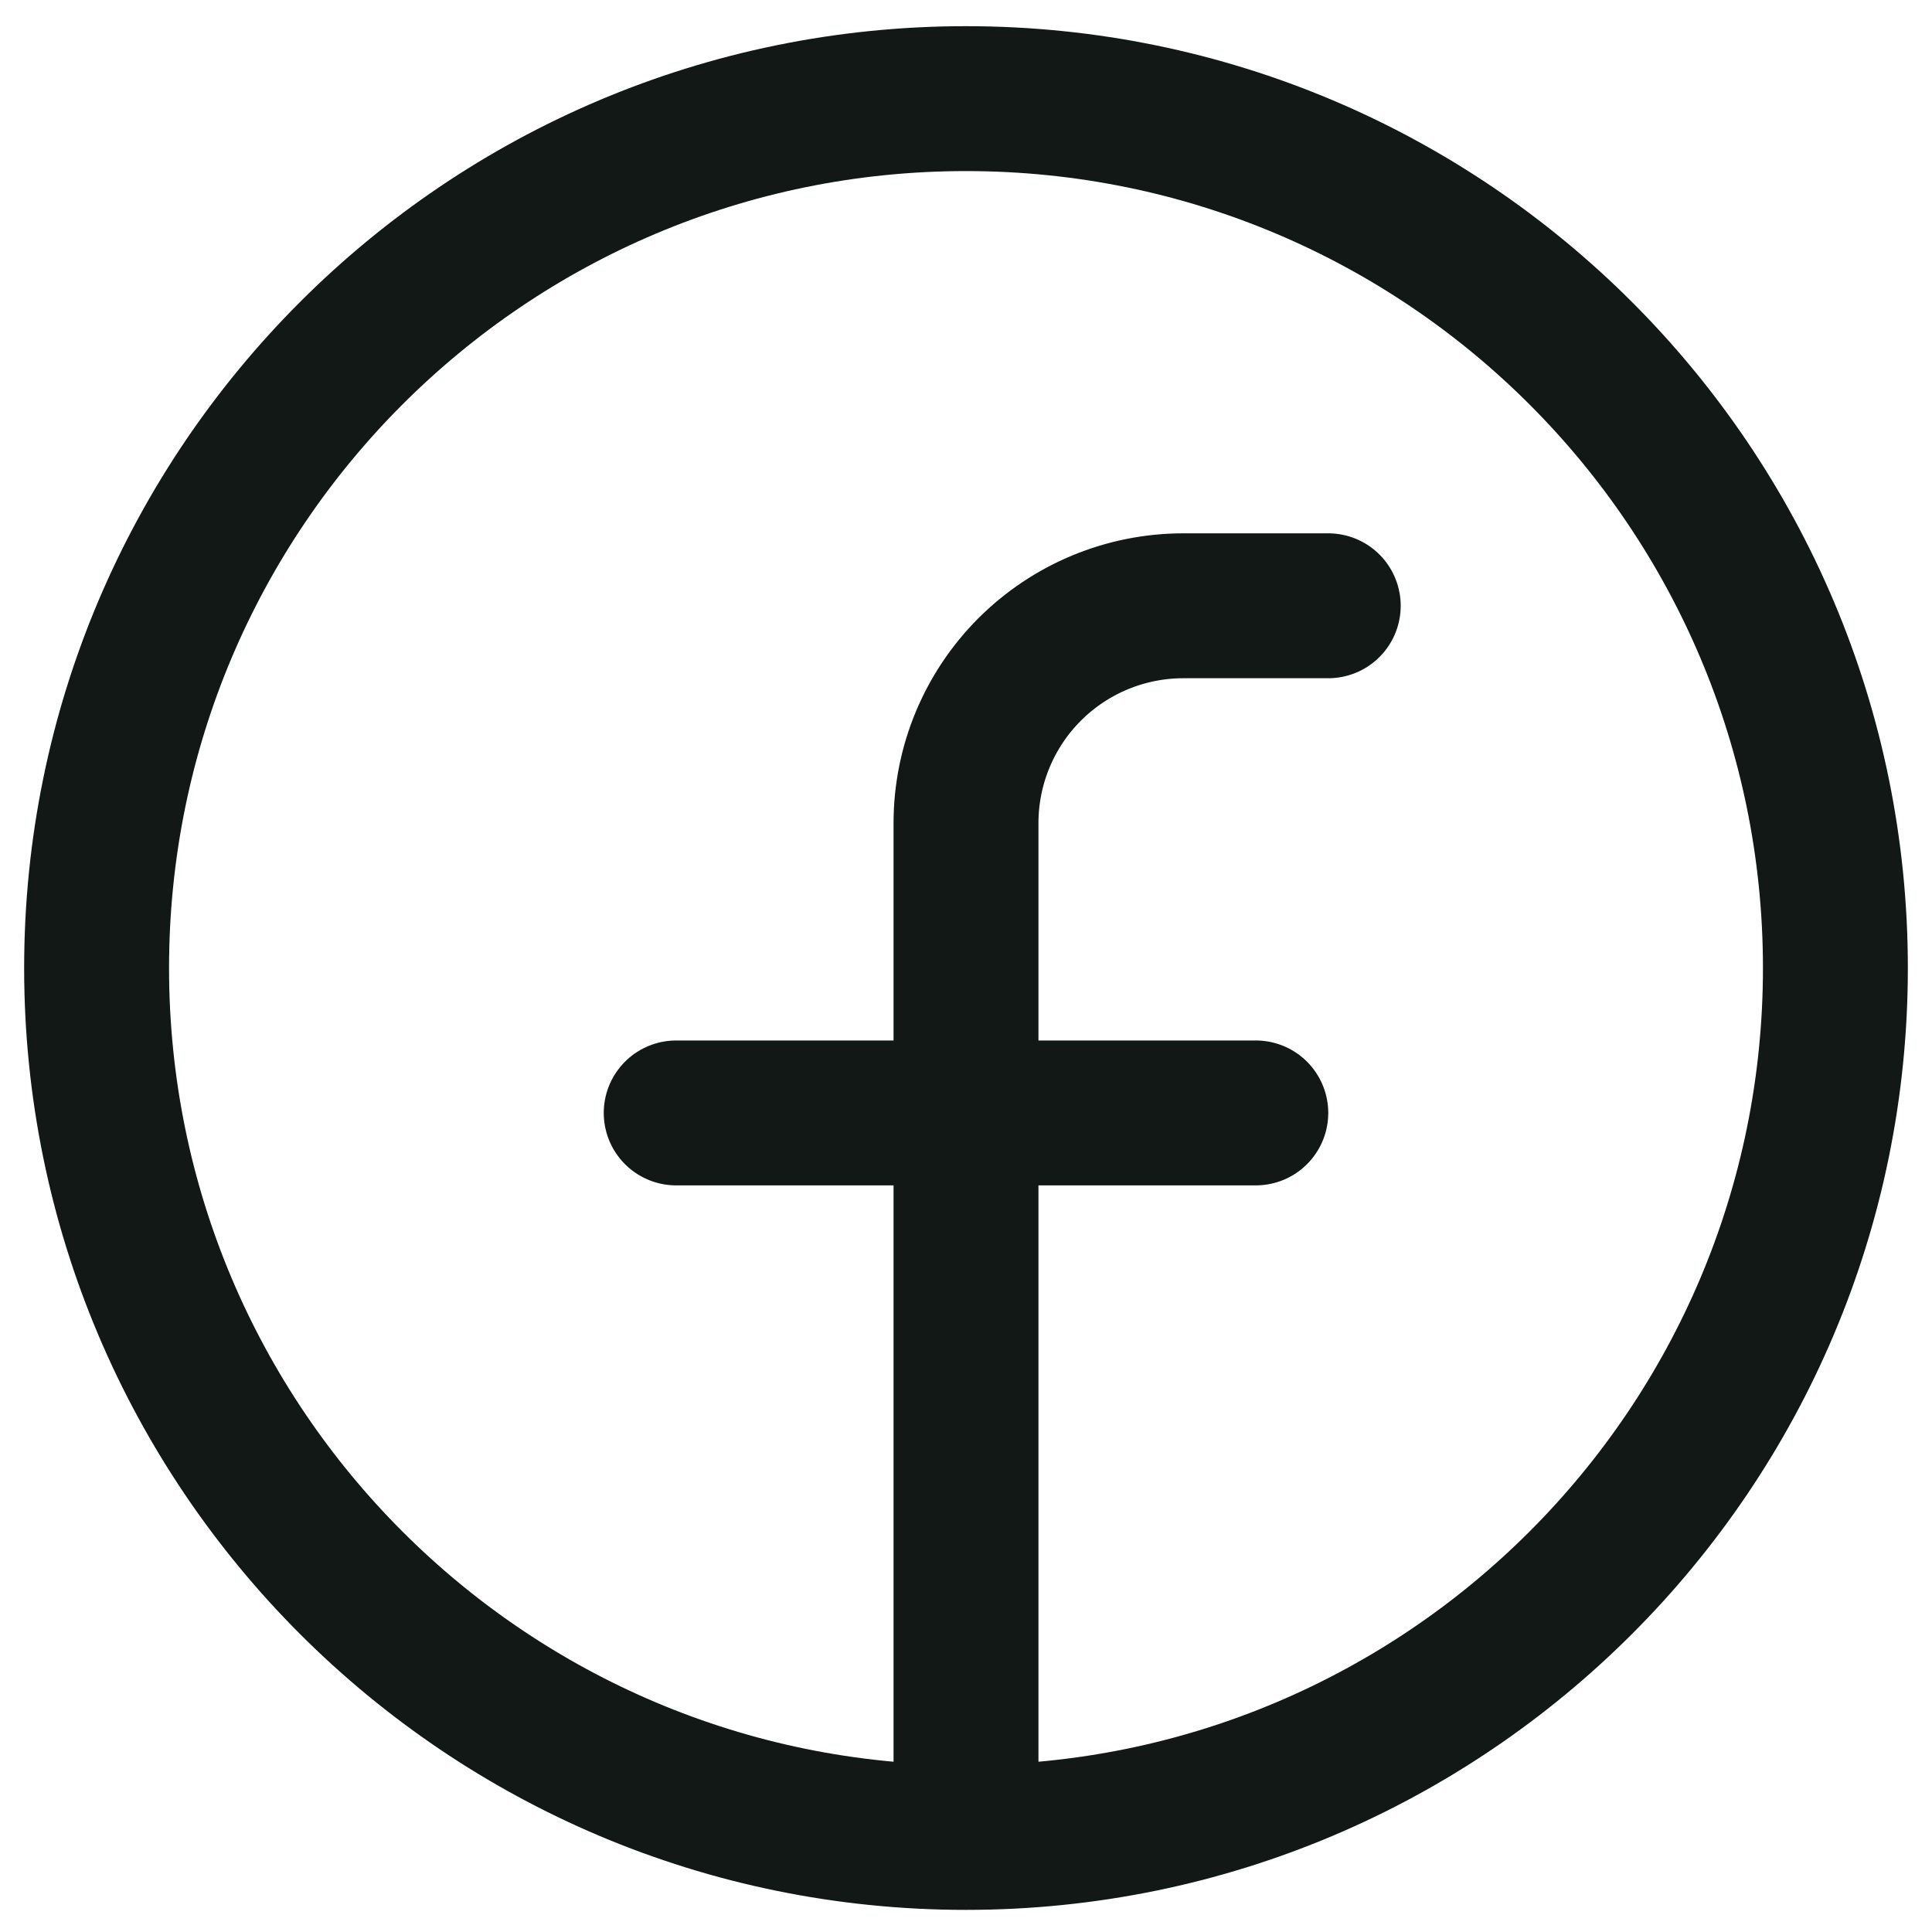 <svg width="20" height="20" viewBox="0 0 20 20" fill="none" xmlns="http://www.w3.org/2000/svg">
<path d="M10 19.021C14.971 19.021 19 14.991 19 10.021C19 5.05 14.971 1.021 10 1.021C5.029 1.021 1 5.05 1 10.021C1 14.991 5.029 19.021 10 19.021ZM10 19.021V8.521C10 7.924 10.237 7.352 10.659 6.93C11.081 6.508 11.653 6.271 12.25 6.271H13.75M7 11.521H13" stroke="#111815" stroke-width="1.5" stroke-linecap="round" stroke-linejoin="round"/>
</svg>
